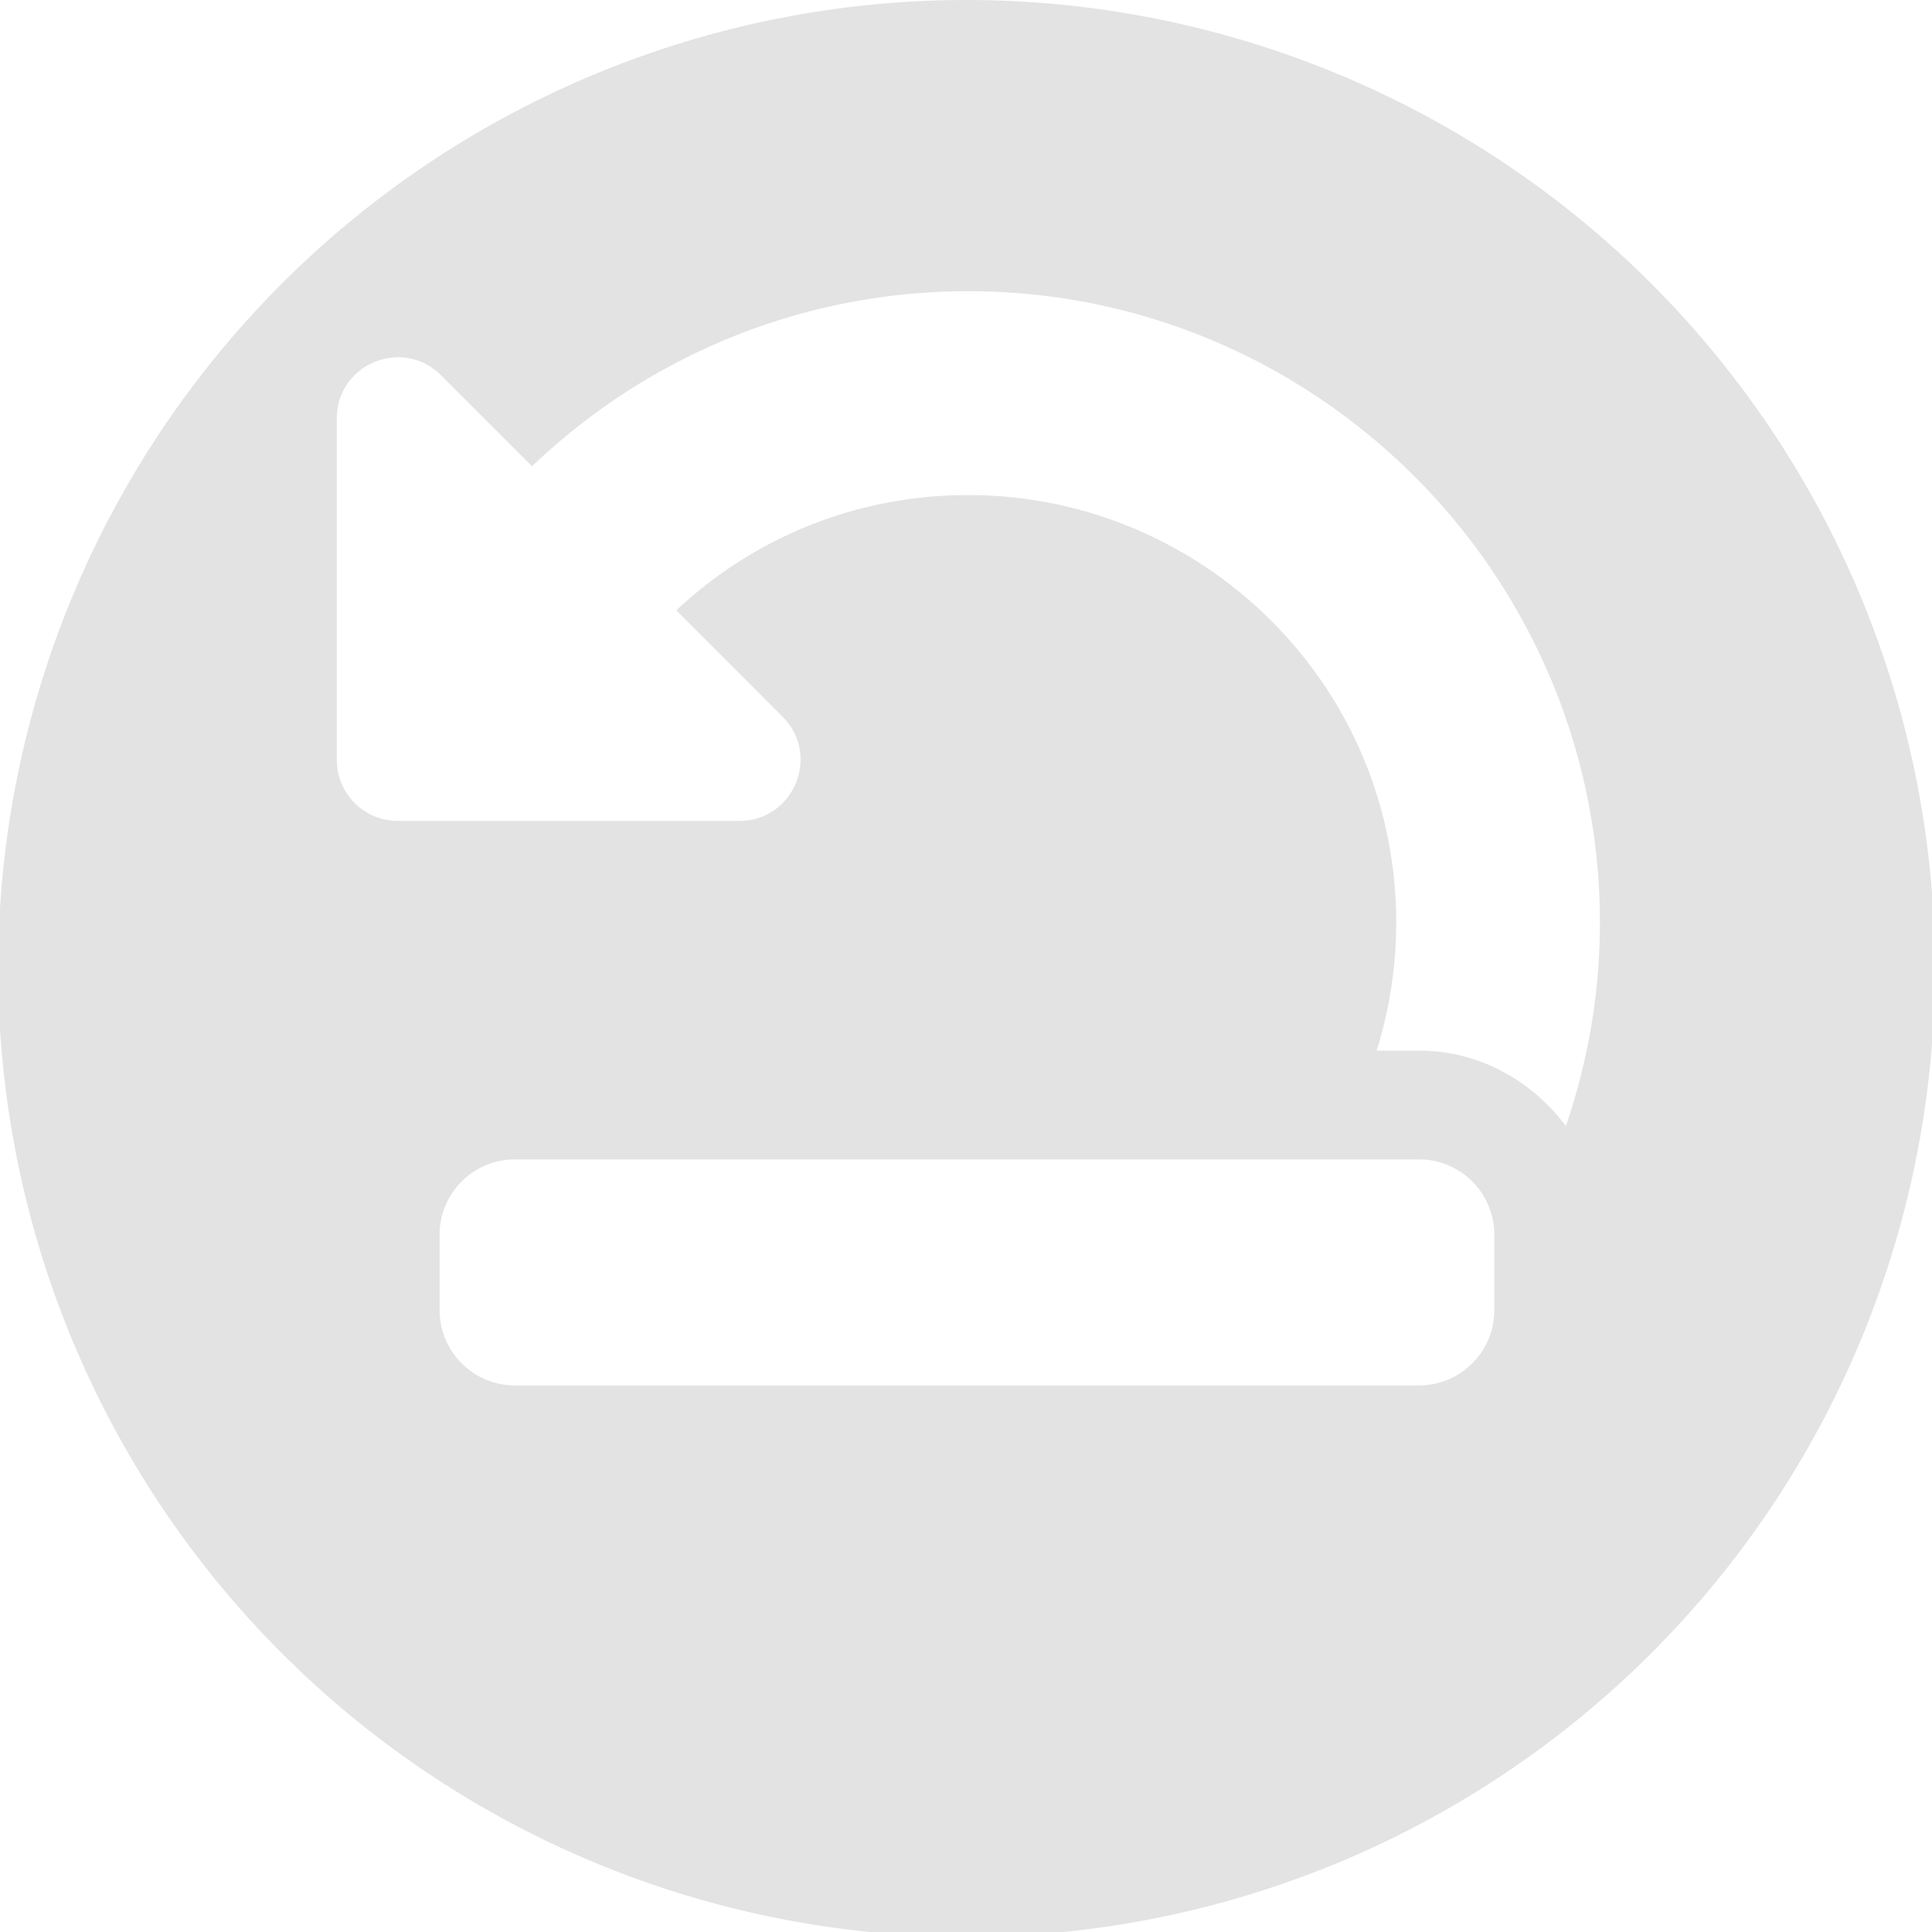 <?xml version="1.0" encoding="UTF-8" standalone="no"?>
<!-- Created with Inkscape (http://www.inkscape.org/) -->

<svg
   xmlns:dc="http://purl.org/dc/elements/1.1/"
   xmlns:cc="http://creativecommons.org/ns#"
   xmlns:rdf="http://www.w3.org/1999/02/22-rdf-syntax-ns#"
   xmlns:svg="http://www.w3.org/2000/svg"
   xmlns="http://www.w3.org/2000/svg"
   xmlns:sodipodi="http://sodipodi.sourceforge.net/DTD/sodipodi-0.dtd"
   xmlns:inkscape="http://www.inkscape.org/namespaces/inkscape"
   width="32"
   height="32"
   viewBox="0 0 8.467 8.467"
   version="1.1"
   id="svg8"
   inkscape:version="0.92.4 (5da689c313, 2019-01-14)"
   sodipodi:docname="restore-reinit_bl.svg">
  <defs
     id="defs2" />
  <sodipodi:namedview
     id="base"
     pagecolor="#ffffff"
     bordercolor="#666666"
     borderopacity="1.0"
     inkscape:pageopacity="0.0"
     inkscape:pageshadow="2"
     inkscape:zoom="22.627417"
     inkscape:cx="21.79886"
     inkscape:cy="14.06417"
     inkscape:document-units="mm"
     inkscape:current-layer="svg8"
     showgrid="false"
     units="px"
     inkscape:window-width="3440"
     inkscape:window-height="1417"
     inkscape:window-x="-8"
     inkscape:window-y="288"
     inkscape:window-maximized="1">
    <sodipodi:guide
       position="8.467,0"
       orientation="-32,0"
       id="guide854"
       inkscape:locked="false" />
    <sodipodi:guide
       position="8.467,8.467"
       orientation="0,-32"
       id="guide856"
       inkscape:locked="false" />
    <sodipodi:guide
       position="0,8.467"
       orientation="32,0"
       id="guide858"
       inkscape:locked="false" />
  </sodipodi:namedview>
  <path
     style="opacity:1;fill:#e3e3e3;fill-opacity:1;stroke:none;stroke-width:27.104;stroke-linecap:round;stroke-miterlimit:4;stroke-dasharray:none;stroke-opacity:1"
     d="M 15.984 0 A 16.016 16.016 0 0 0 -0.031 16.016 A 16.016 16.016 0 0 0 15.984 32.031 A 16.016 16.016 0 0 0 32 16.016 A 16.016 16.016 0 0 0 15.984 0 z M 15.996 4.816 C 21.758 4.806 26.459 9.5 26.459 15.262 C 26.459 16.439 26.256 17.567 25.896 18.623 C 25.339 17.875 24.46 17.375 23.471 17.375 L 22.766 17.375 C 22.97 16.723 23.084 16.033 23.09 15.322 C 23.123 11.302 19.843 8.154 15.951 8.188 C 14.164 8.203 12.483 8.877 11.184 10.094 L 12.941 11.852 C 13.578 12.488 13.127 13.576 12.227 13.576 L 6.58 13.576 C 6.022 13.576 5.57 13.125 5.57 12.566 L 5.57 6.92 C 5.57 6.019 6.658 5.57 7.295 6.207 L 8.799 7.711 C 10.67 5.923 13.205 4.821 15.996 4.816 z M 8.516 19.174 L 23.467 19.174 C 24.155 19.174 24.713 19.732 24.713 20.42 L 24.713 21.666 C 24.713 22.354 24.155 22.912 23.467 22.912 L 8.516 22.912 C 7.828 22.912 7.27 22.354 7.27 21.666 L 7.27 20.42 C 7.27 19.732 7.828 19.174 8.516 19.174 z "
     transform="scale(0.265)"
     id="path860" />
</svg>
